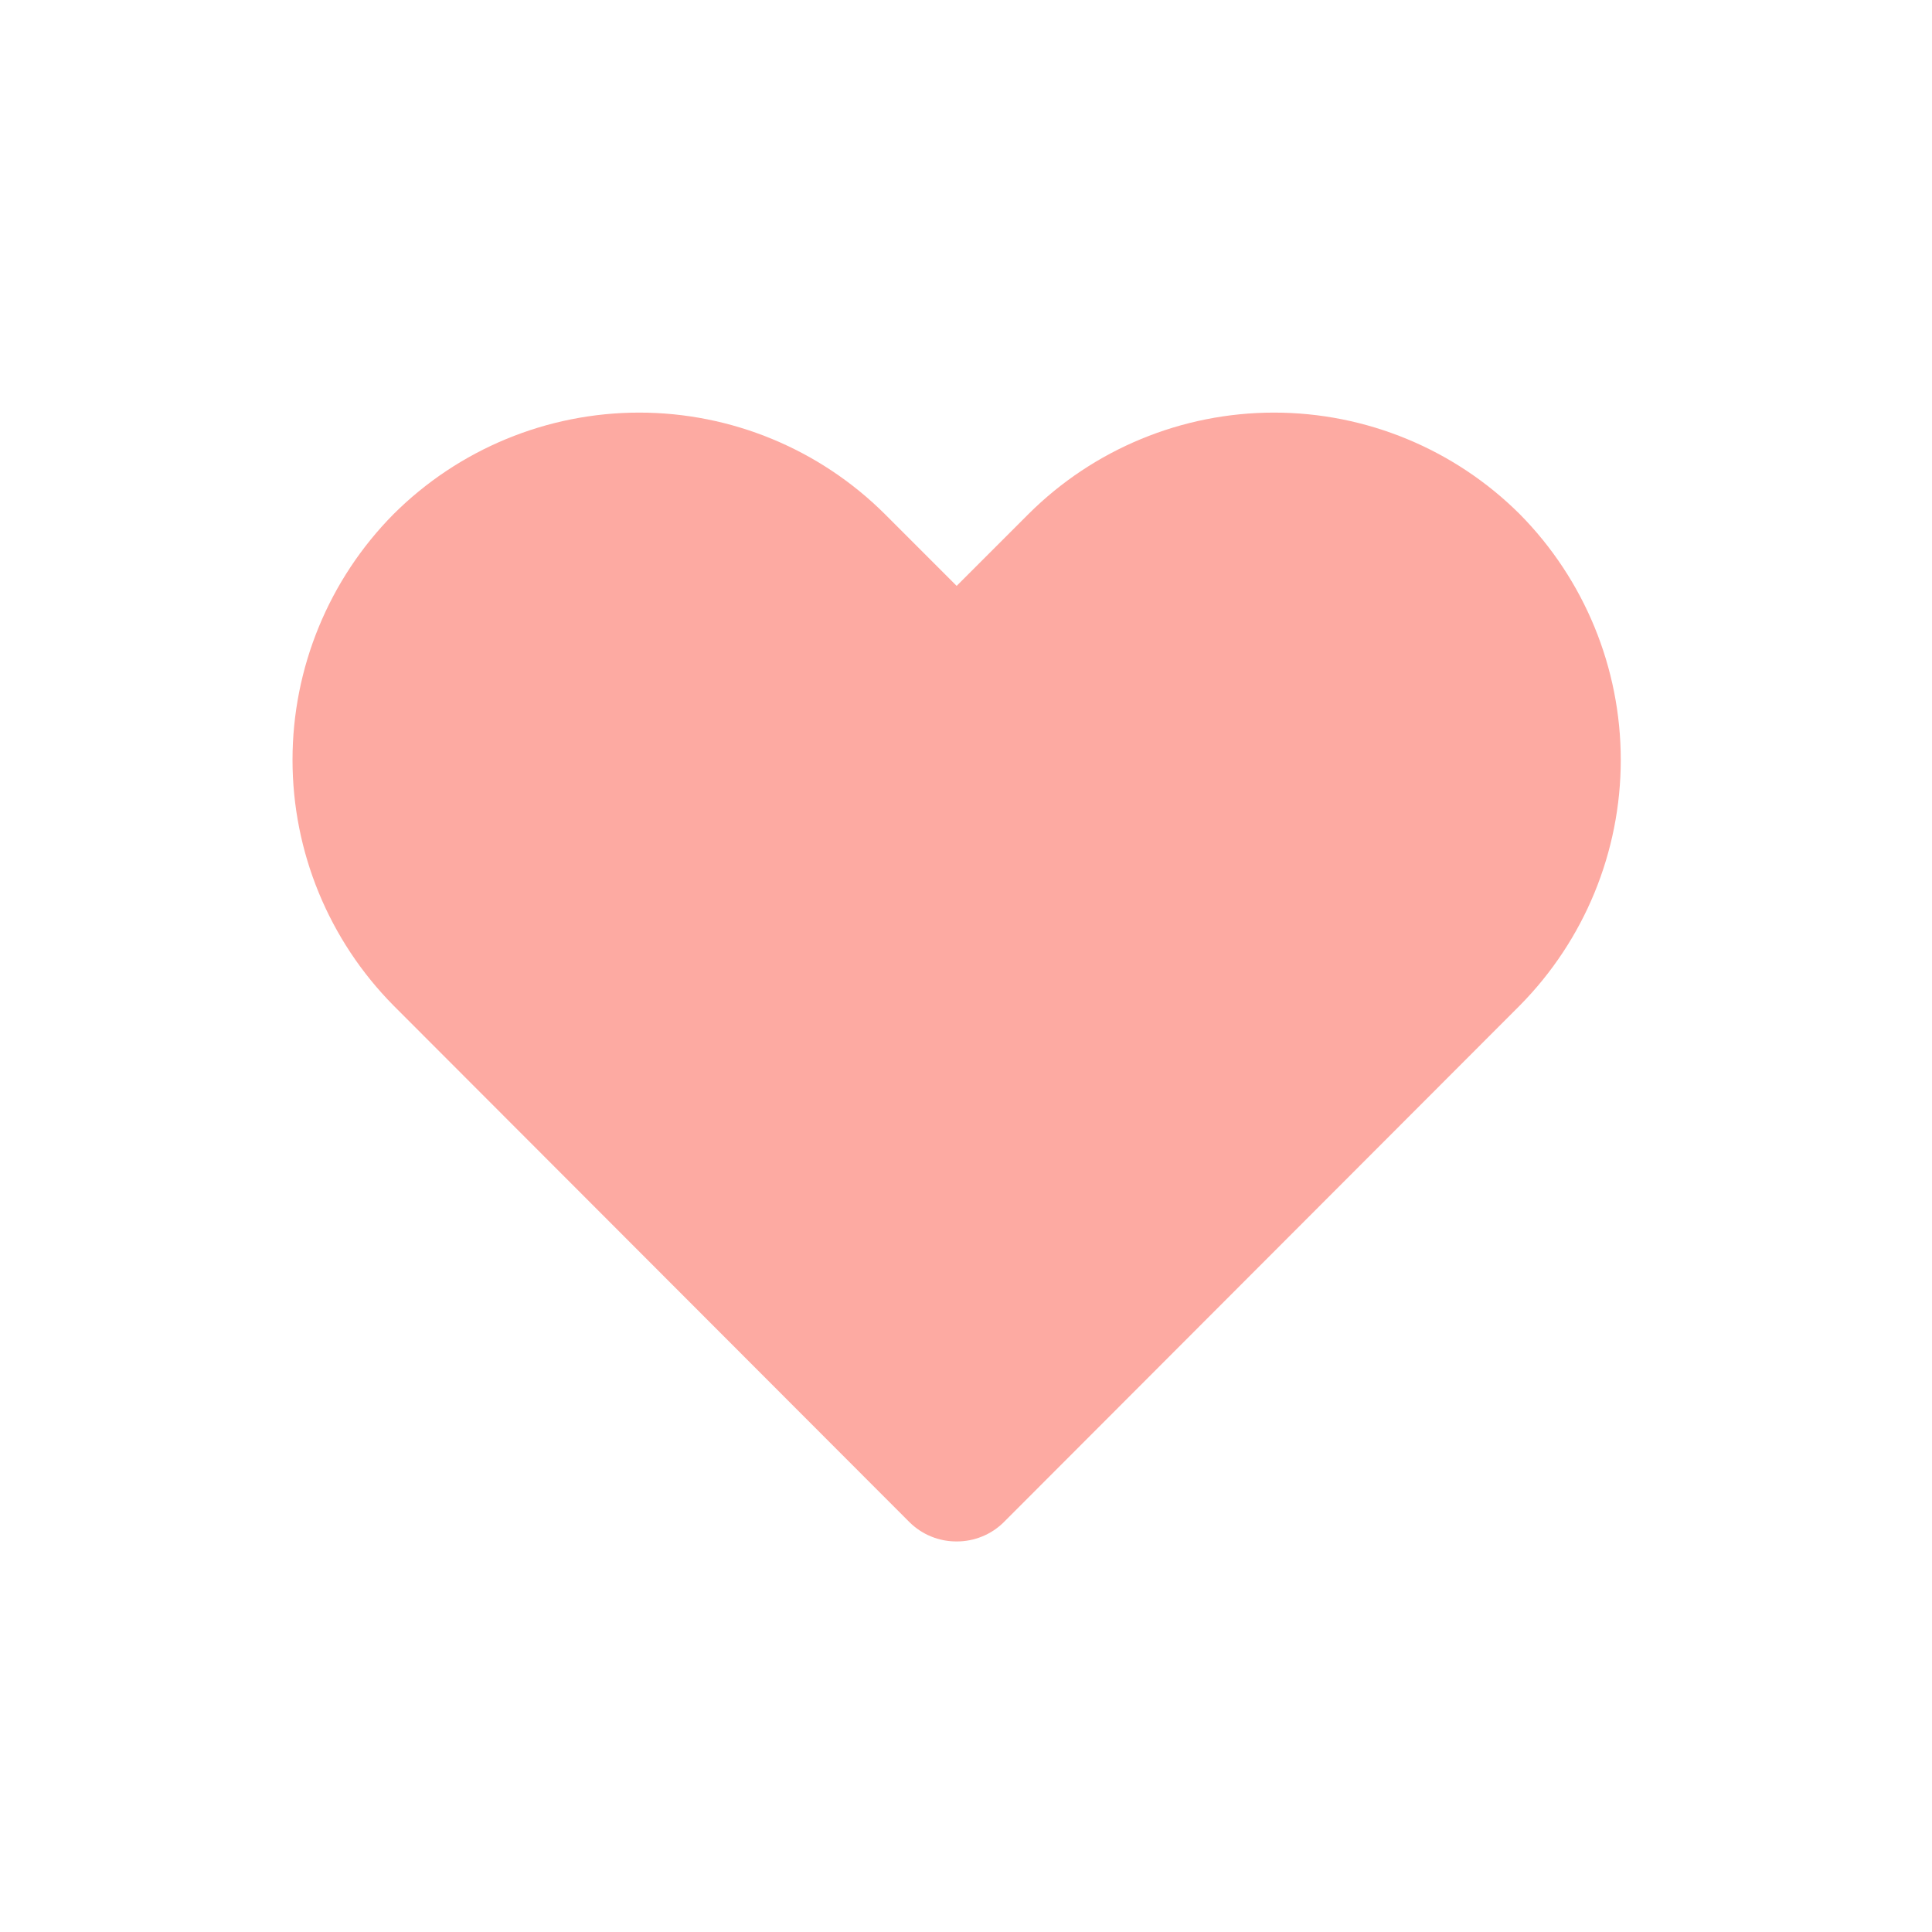 <svg width="32" height="32" viewBox="0 0 32 32" fill="none" xmlns="http://www.w3.org/2000/svg">
<path d="M15.845 25.531C15.7 25.532 15.556 25.504 15.422 25.449C15.289 25.395 15.167 25.314 15.064 25.212L6.518 16.655C5.446 15.572 4.845 14.11 4.845 12.586C4.845 11.062 5.446 9.599 6.518 8.516C7.598 7.439 9.062 6.834 10.587 6.834C12.113 6.834 13.576 7.439 14.657 8.516L15.845 9.704L17.033 8.516C18.113 7.439 19.576 6.834 21.102 6.834C22.628 6.834 24.091 7.439 25.172 8.516C26.243 9.599 26.845 11.062 26.845 12.586C26.845 14.11 26.243 15.572 25.172 16.655L16.626 25.212C16.523 25.314 16.401 25.395 16.267 25.449C16.133 25.504 15.989 25.532 15.845 25.531Z" fill="#FDAAA2"/>
</svg>
